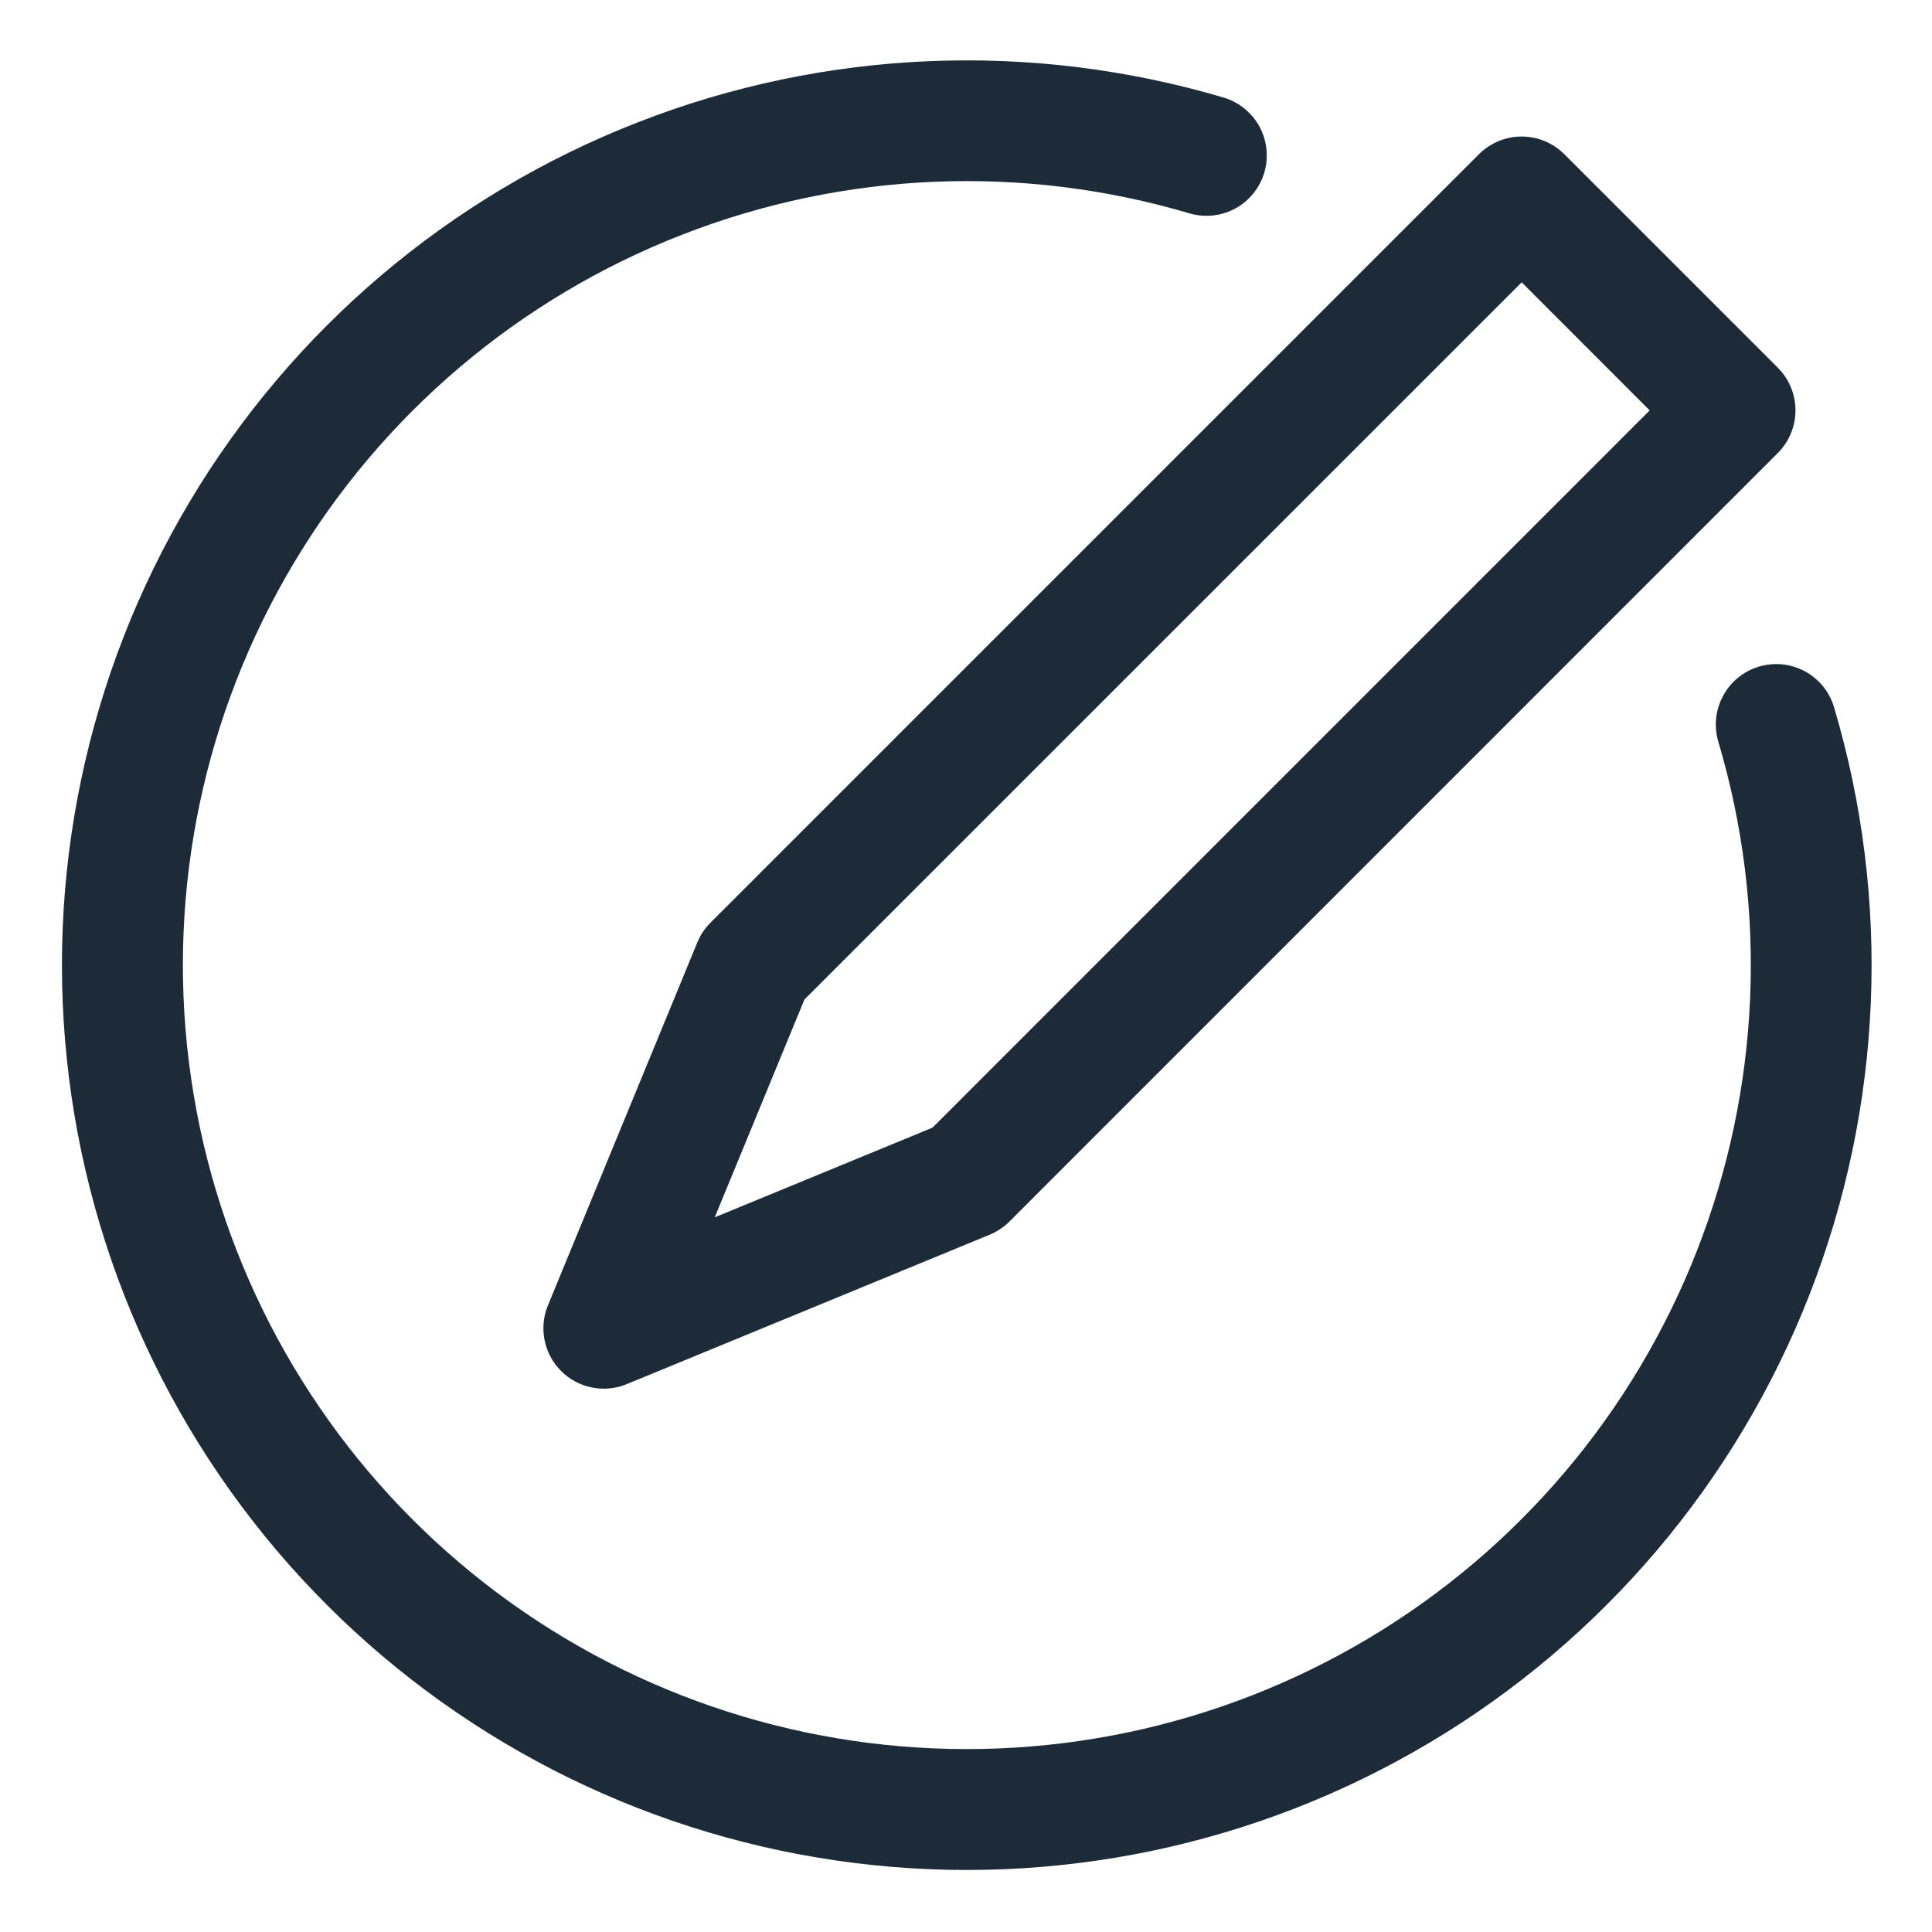 <svg width="24" height="24" viewBox="0 0 24 24" fill="none" xmlns="http://www.w3.org/2000/svg">
<g clip-path="url(#clip0_140_3605)">
<path d="M18.372 1.916L8.826 11.462C8.756 11.532 8.7 11.615 8.663 11.706L6.807 16.215C6.75 16.352 6.736 16.503 6.765 16.648C6.794 16.793 6.865 16.926 6.97 17.031C7.074 17.136 7.208 17.207 7.353 17.236C7.498 17.265 7.649 17.251 7.786 17.194L12.294 15.338C12.385 15.3 12.469 15.245 12.539 15.175L22.084 5.628C22.225 5.487 22.304 5.297 22.304 5.098C22.304 4.899 22.225 4.708 22.084 4.567L19.433 1.916C19.292 1.775 19.101 1.696 18.902 1.696C18.704 1.696 18.513 1.775 18.372 1.916ZM11.584 14.008L8.879 15.122L9.993 12.416L18.903 3.507L20.493 5.098L11.584 14.008Z" fill="#1D2B39"/>
<path d="M21.85 8.281C21.659 8.338 21.499 8.469 21.405 8.644C21.31 8.819 21.289 9.024 21.346 9.215C21.963 11.291 21.87 13.514 21.082 15.532C20.294 17.55 18.855 19.248 16.994 20.356C15.132 21.465 12.954 21.921 10.805 21.653C8.655 21.385 6.656 20.407 5.124 18.875C3.592 17.343 2.615 15.345 2.347 13.195C2.078 11.045 2.535 8.867 3.643 7.006C4.752 5.144 6.449 3.706 8.467 2.918C10.485 2.129 12.708 2.036 14.785 2.653C14.974 2.706 15.177 2.683 15.349 2.588C15.521 2.493 15.649 2.334 15.705 2.146C15.761 1.957 15.741 1.755 15.65 1.581C15.558 1.407 15.401 1.276 15.214 1.216C12.817 0.504 10.251 0.61 7.922 1.52C5.592 2.429 3.633 4.089 2.353 6.238C1.073 8.386 0.546 10.899 0.856 13.381C1.165 15.862 2.293 18.17 4.062 19.938C5.83 21.706 8.137 22.834 10.618 23.143C13.1 23.453 15.614 22.926 17.762 21.646C19.91 20.367 21.57 18.407 22.48 16.078C23.389 13.748 23.496 11.182 22.783 8.785C22.755 8.691 22.709 8.603 22.647 8.526C22.584 8.45 22.508 8.386 22.421 8.339C22.334 8.293 22.239 8.263 22.141 8.253C22.043 8.243 21.944 8.253 21.85 8.281Z" fill="#1D2B39"/>
</g>
<defs>
<clipPath id="clip0_140_3605">
<rect width="24" height="24" fill="white"/>
</clipPath>
</defs>
</svg>
